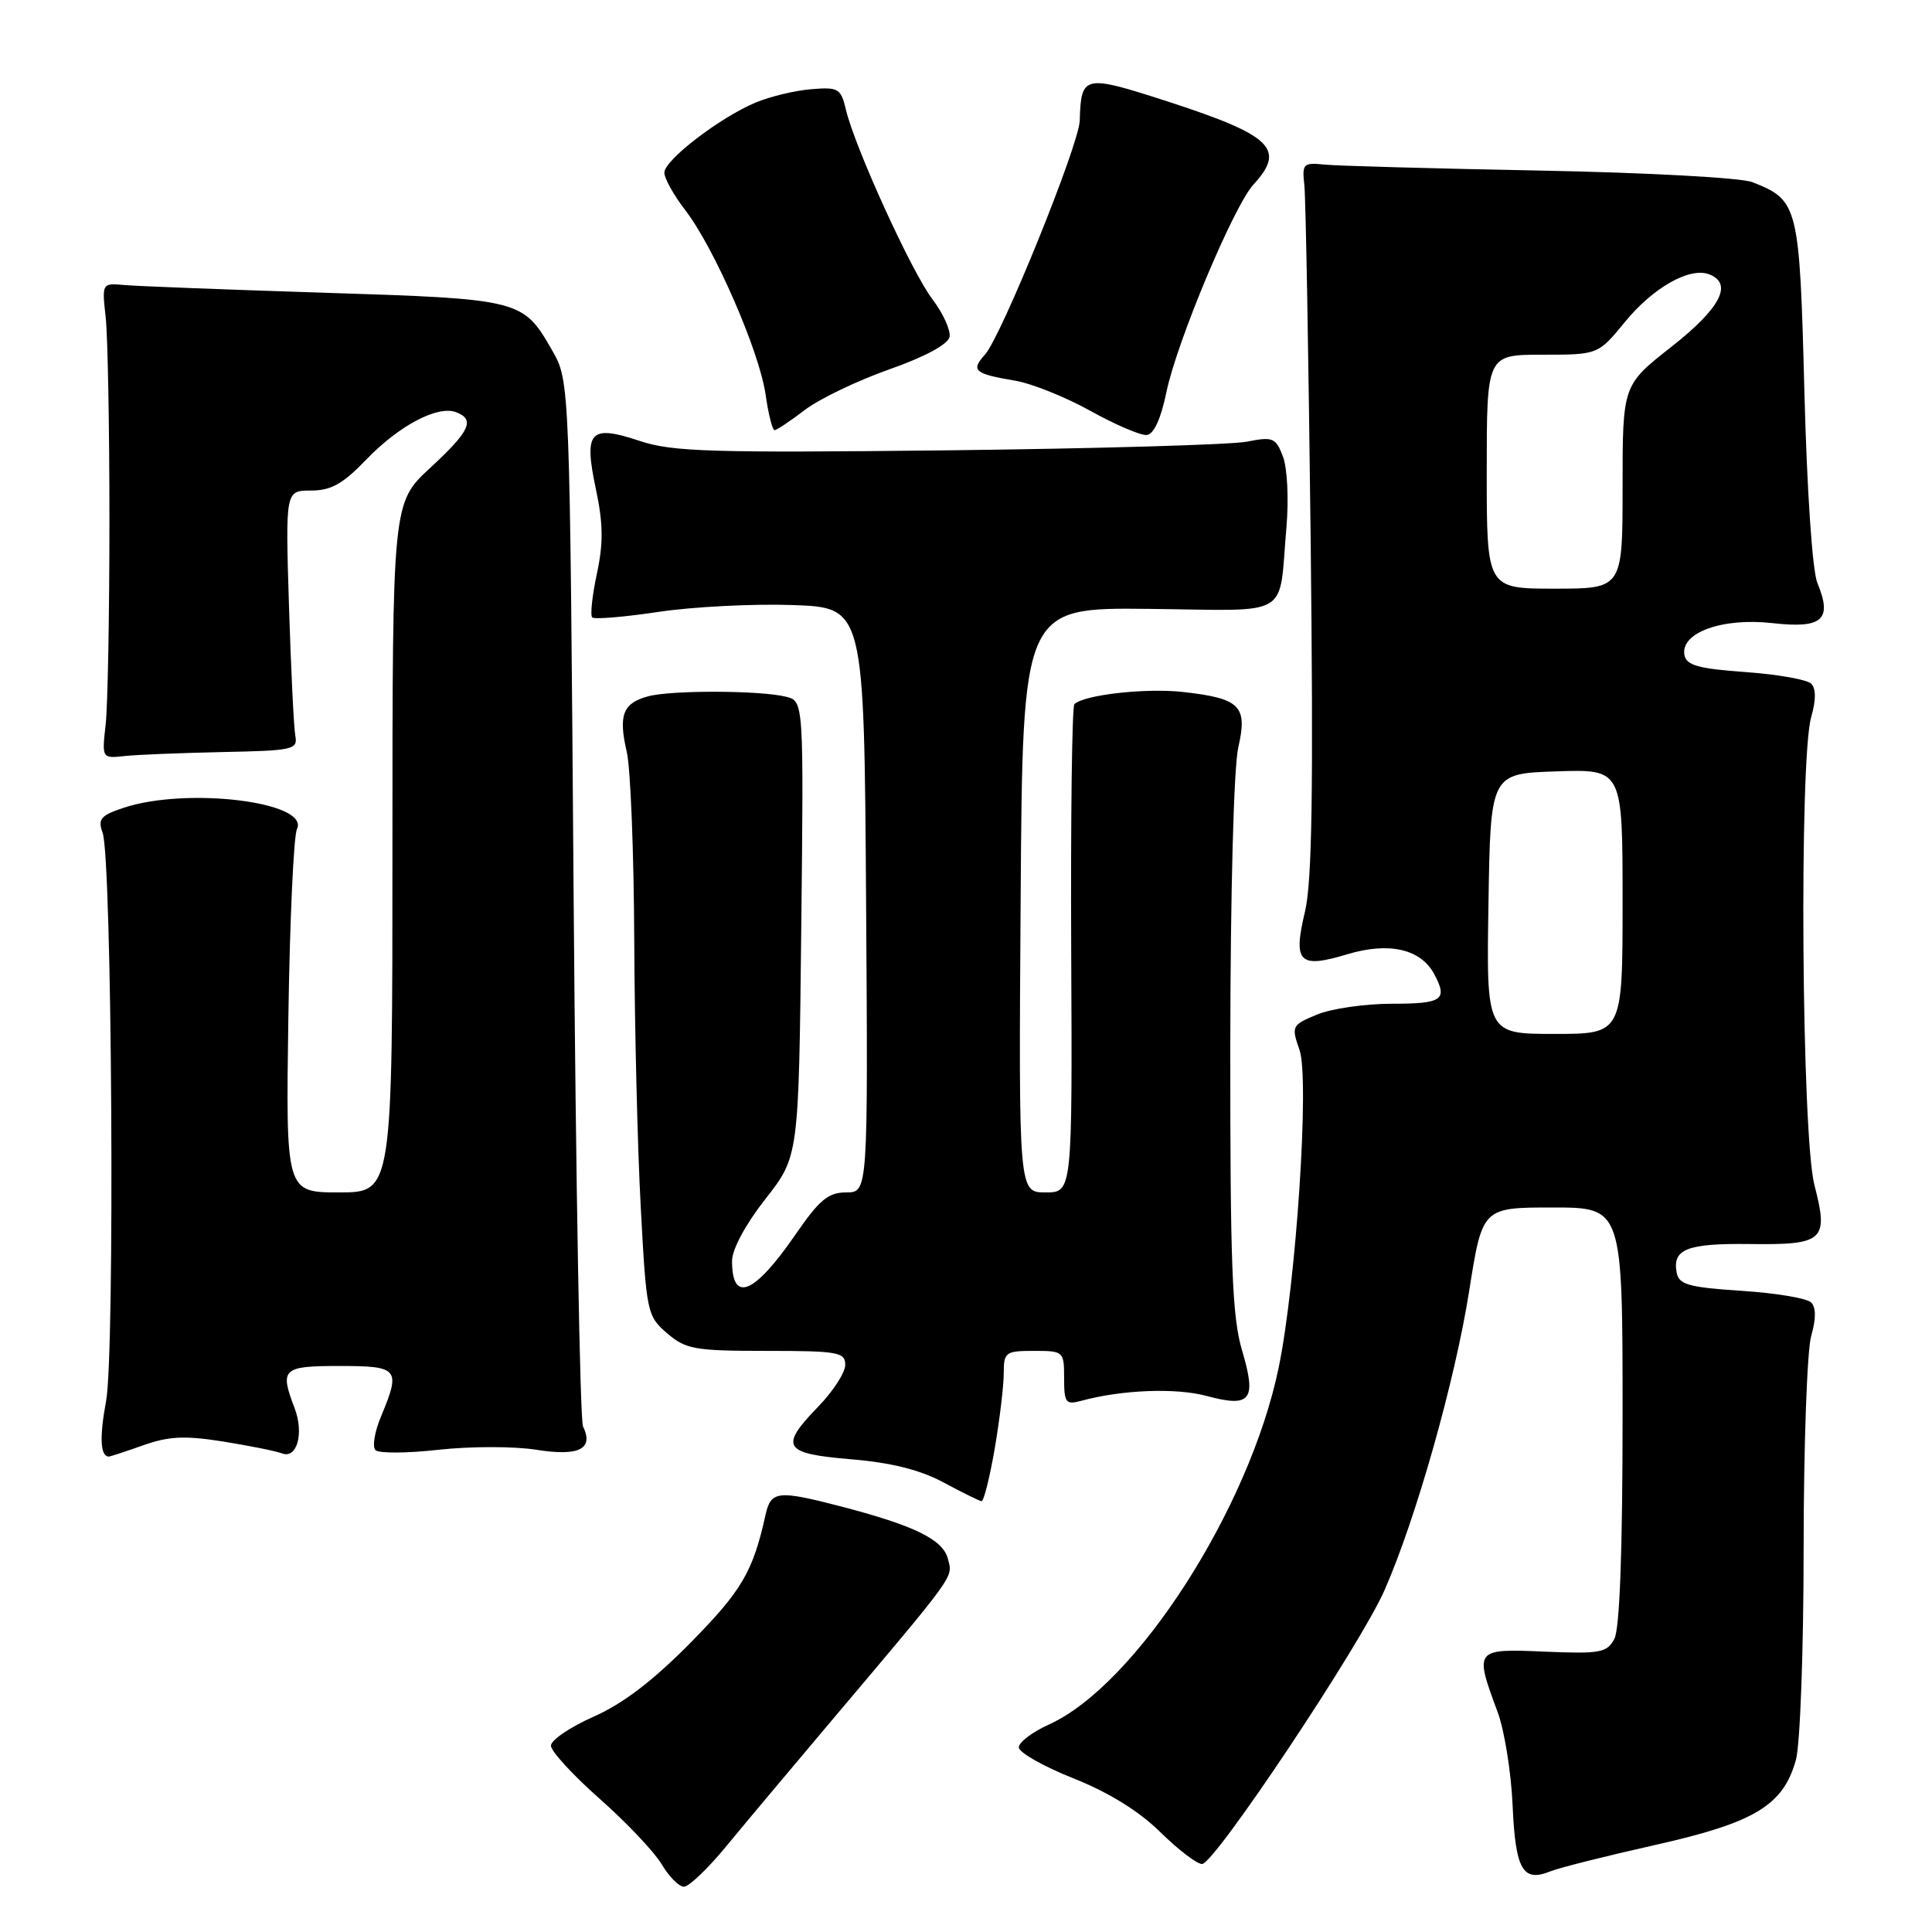 <?xml version="1.0" encoding="UTF-8" standalone="no"?>
<!DOCTYPE svg PUBLIC "-//W3C//DTD SVG 1.1//EN" "http://www.w3.org/Graphics/SVG/1.1/DTD/svg11.dtd" >
<svg xmlns="http://www.w3.org/2000/svg" xmlns:xlink="http://www.w3.org/1999/xlink" version="1.1" viewBox="0 0 256 256">
 <g >
 <path fill="currentColor"
d=" M 96.14 244.75 C 98.52 241.86 104.65 234.55 109.76 228.50 C 126.91 208.19 126.25 209.11 125.61 206.58 C 124.96 203.98 121.17 202.14 111.24 199.56 C 103.04 197.44 102.14 197.55 101.43 200.75 C 99.77 208.26 98.31 210.74 91.53 217.64 C 86.56 222.68 82.54 225.76 78.65 227.47 C 75.54 228.85 73.00 230.58 73.00 231.31 C 73.00 232.04 75.91 235.21 79.46 238.35 C 83.02 241.49 86.71 245.40 87.68 247.03 C 88.64 248.66 89.97 250.00 90.62 250.00 C 91.28 250.00 93.76 247.64 96.14 244.75 Z  M 219.27 244.48 C 232.52 241.51 236.29 239.23 237.97 233.19 C 238.53 231.14 238.99 218.62 238.99 204.99 C 239.00 191.51 239.45 178.93 239.99 177.03 C 240.65 174.74 240.64 173.24 239.98 172.58 C 239.42 172.02 235.27 171.33 230.75 171.04 C 223.77 170.58 222.47 170.22 222.17 168.64 C 221.57 165.51 223.54 164.74 231.83 164.84 C 241.68 164.97 242.33 164.38 240.42 157.03 C 238.73 150.51 238.38 100.64 239.99 95.03 C 240.64 92.75 240.64 91.24 239.99 90.59 C 239.45 90.05 235.52 89.35 231.26 89.05 C 225.06 88.61 223.46 88.16 223.20 86.81 C 222.63 83.83 228.21 81.81 234.89 82.57 C 241.50 83.31 242.83 82.12 240.81 77.24 C 240.15 75.64 239.43 65.05 239.09 51.85 C 238.45 27.15 238.29 26.53 232.18 24.13 C 230.69 23.55 218.19 22.87 204.00 22.60 C 189.97 22.33 177.15 21.98 175.50 21.81 C 172.70 21.52 172.52 21.70 172.83 24.50 C 173.02 26.15 173.39 47.30 173.67 71.50 C 174.04 104.71 173.86 116.80 172.92 120.78 C 171.31 127.55 172.12 128.37 178.51 126.45 C 184.04 124.78 188.26 125.74 190.04 129.07 C 191.87 132.49 191.13 133.00 184.47 133.00 C 180.88 133.00 176.39 133.65 174.50 134.44 C 171.16 135.83 171.09 135.97 172.20 139.15 C 173.53 142.97 171.75 169.96 169.43 181.22 C 165.56 199.94 150.51 223.31 138.98 228.51 C 136.79 229.50 135.00 230.86 135.00 231.53 C 135.00 232.21 138.24 234.05 142.21 235.63 C 146.91 237.50 150.92 239.98 153.73 242.75 C 156.11 245.09 158.60 247.00 159.28 246.99 C 160.93 246.98 180.28 217.96 183.47 210.68 C 187.62 201.25 192.79 182.98 194.67 171.08 C 196.42 160.00 196.42 160.00 205.71 160.00 C 215.00 160.00 215.00 160.00 215.00 187.57 C 215.00 205.51 214.62 215.84 213.91 217.16 C 212.93 219.00 212.04 219.16 204.66 218.85 C 195.38 218.45 195.34 218.51 198.45 226.87 C 199.34 229.28 200.24 234.85 200.43 239.25 C 200.81 247.75 201.77 249.44 205.41 247.97 C 206.56 247.50 212.80 245.93 219.27 244.48 Z  M 131.80 191.98 C 132.46 188.12 133.00 183.62 133.00 181.98 C 133.00 179.17 133.23 179.00 137.00 179.00 C 140.93 179.00 141.00 179.06 141.00 182.62 C 141.00 185.88 141.22 186.17 143.25 185.62 C 148.64 184.15 155.81 183.87 159.88 184.97 C 165.75 186.55 166.54 185.54 164.58 178.94 C 163.27 174.55 163.00 167.63 163.02 138.57 C 163.04 118.15 163.48 101.63 164.08 99.03 C 165.34 93.54 164.34 92.54 156.75 91.69 C 151.81 91.14 143.60 92.07 142.36 93.31 C 142.05 93.62 141.86 108.30 141.94 125.94 C 142.09 158.00 142.09 158.00 138.54 158.00 C 134.98 158.00 134.98 158.00 135.24 119.25 C 135.50 80.50 135.50 80.50 152.25 80.68 C 171.43 80.89 169.39 82.11 170.46 69.86 C 170.78 66.16 170.58 62.02 170.00 60.50 C 169.05 58.00 168.67 57.84 165.23 58.52 C 163.18 58.93 145.35 59.44 125.62 59.67 C 94.25 60.02 89.11 59.87 84.78 58.43 C 78.14 56.22 77.33 57.12 78.96 64.82 C 79.93 69.37 79.96 71.98 79.09 76.02 C 78.47 78.92 78.19 81.52 78.47 81.81 C 78.76 82.09 82.71 81.76 87.25 81.08 C 91.79 80.40 99.78 79.99 105.00 80.17 C 114.50 80.50 114.50 80.50 114.76 119.25 C 115.02 158.00 115.02 158.00 112.13 158.00 C 109.75 158.00 108.57 158.98 105.40 163.59 C 99.94 171.51 97.00 172.73 97.00 167.08 C 97.00 165.55 98.79 162.22 101.42 158.87 C 105.84 153.24 105.84 153.24 106.17 123.08 C 106.50 92.91 106.50 92.91 104.15 92.32 C 100.74 91.47 88.94 91.43 85.86 92.27 C 82.53 93.17 81.92 94.76 83.05 99.63 C 83.55 101.76 83.99 112.95 84.04 124.50 C 84.09 136.05 84.47 151.98 84.90 159.91 C 85.65 173.92 85.74 174.38 88.39 176.66 C 90.87 178.79 92.05 179.00 101.56 179.00 C 111.04 179.00 112.00 179.17 112.00 180.85 C 112.00 181.86 110.42 184.31 108.50 186.30 C 103.22 191.74 103.74 192.60 112.75 193.36 C 118.07 193.80 121.91 194.76 125.00 196.42 C 127.47 197.75 129.75 198.87 130.05 198.92 C 130.35 198.96 131.13 195.84 131.80 191.98 Z  M 19.00 191.50 C 22.39 190.30 24.53 190.21 29.57 191.01 C 33.05 191.57 36.55 192.27 37.36 192.58 C 39.36 193.35 40.31 189.93 39.03 186.57 C 37.04 181.36 37.43 181.00 45.00 181.00 C 52.84 181.00 53.13 181.36 50.48 187.71 C 49.64 189.71 49.31 191.71 49.75 192.15 C 50.19 192.59 53.96 192.57 58.13 192.10 C 62.30 191.64 68.12 191.63 71.06 192.10 C 76.73 193.00 78.71 192.01 77.25 189.00 C 76.86 188.18 76.30 156.68 76.01 119.00 C 75.50 50.50 75.50 50.50 73.17 46.44 C 69.30 39.68 69.06 39.62 43.00 38.79 C 30.07 38.38 18.15 37.92 16.50 37.77 C 13.51 37.50 13.50 37.51 14.00 42.00 C 14.28 44.48 14.50 56.62 14.50 69.00 C 14.50 81.38 14.28 93.53 14.00 96.00 C 13.50 100.50 13.50 100.50 16.50 100.18 C 18.15 100.00 24.00 99.77 29.50 99.65 C 38.86 99.46 39.48 99.33 39.13 97.48 C 38.93 96.39 38.55 88.64 38.29 80.25 C 37.82 65.00 37.82 65.00 41.21 65.00 C 43.87 65.00 45.44 64.12 48.55 60.88 C 52.87 56.39 58.00 53.68 60.44 54.62 C 62.99 55.59 62.27 57.13 57.00 62.00 C 52.00 66.62 52.00 66.62 52.00 112.31 C 52.00 158.00 52.00 158.00 44.93 158.00 C 37.87 158.00 37.87 158.00 38.21 134.75 C 38.40 121.96 38.91 110.76 39.35 109.85 C 41.07 106.26 24.79 104.26 16.40 107.03 C 13.33 108.05 12.93 108.52 13.60 110.36 C 14.84 113.77 15.24 179.23 14.06 185.62 C 13.16 190.48 13.29 193.00 14.43 193.00 C 14.61 193.00 16.66 192.33 19.00 191.50 Z  M 154.55 51.99 C 155.92 45.32 163.48 27.29 166.10 24.44 C 170.41 19.75 168.54 17.94 154.79 13.47 C 143.58 9.84 143.25 9.91 143.07 16.00 C 142.97 19.20 132.68 44.59 130.51 46.99 C 128.60 49.10 129.10 49.53 134.50 50.44 C 136.70 50.81 141.20 52.61 144.50 54.45 C 147.80 56.29 151.16 57.72 151.96 57.64 C 152.89 57.54 153.83 55.48 154.55 51.99 Z  M 106.63 54.33 C 108.56 52.86 113.59 50.44 117.82 48.95 C 122.54 47.29 125.62 45.63 125.82 44.64 C 125.99 43.77 124.97 41.52 123.55 39.65 C 120.79 36.03 113.26 19.51 112.08 14.50 C 111.43 11.72 111.08 11.52 107.49 11.82 C 105.36 11.99 102.04 12.79 100.12 13.59 C 95.40 15.57 88.07 21.18 88.03 22.86 C 88.01 23.60 89.26 25.85 90.81 27.86 C 94.66 32.87 100.60 46.50 101.44 52.25 C 101.81 54.86 102.35 57.00 102.63 57.00 C 102.91 57.00 104.71 55.80 106.63 54.33 Z  M 197.23 119.75 C 197.50 102.50 197.50 102.50 206.25 102.21 C 215.00 101.92 215.00 101.92 215.00 119.46 C 215.00 137.00 215.00 137.00 205.98 137.00 C 196.95 137.00 196.95 137.00 197.23 119.75 Z  M 197.00 62.50 C 197.00 47.00 197.00 47.00 204.38 47.00 C 211.76 47.00 211.76 47.00 215.33 42.64 C 219.06 38.09 223.90 35.36 226.48 36.35 C 229.67 37.58 227.97 40.84 221.50 45.93 C 215.00 51.03 215.00 51.03 215.00 64.52 C 215.00 78.00 215.00 78.00 206.00 78.00 C 197.00 78.00 197.00 78.00 197.00 62.50 Z "/>
</g>
</svg>